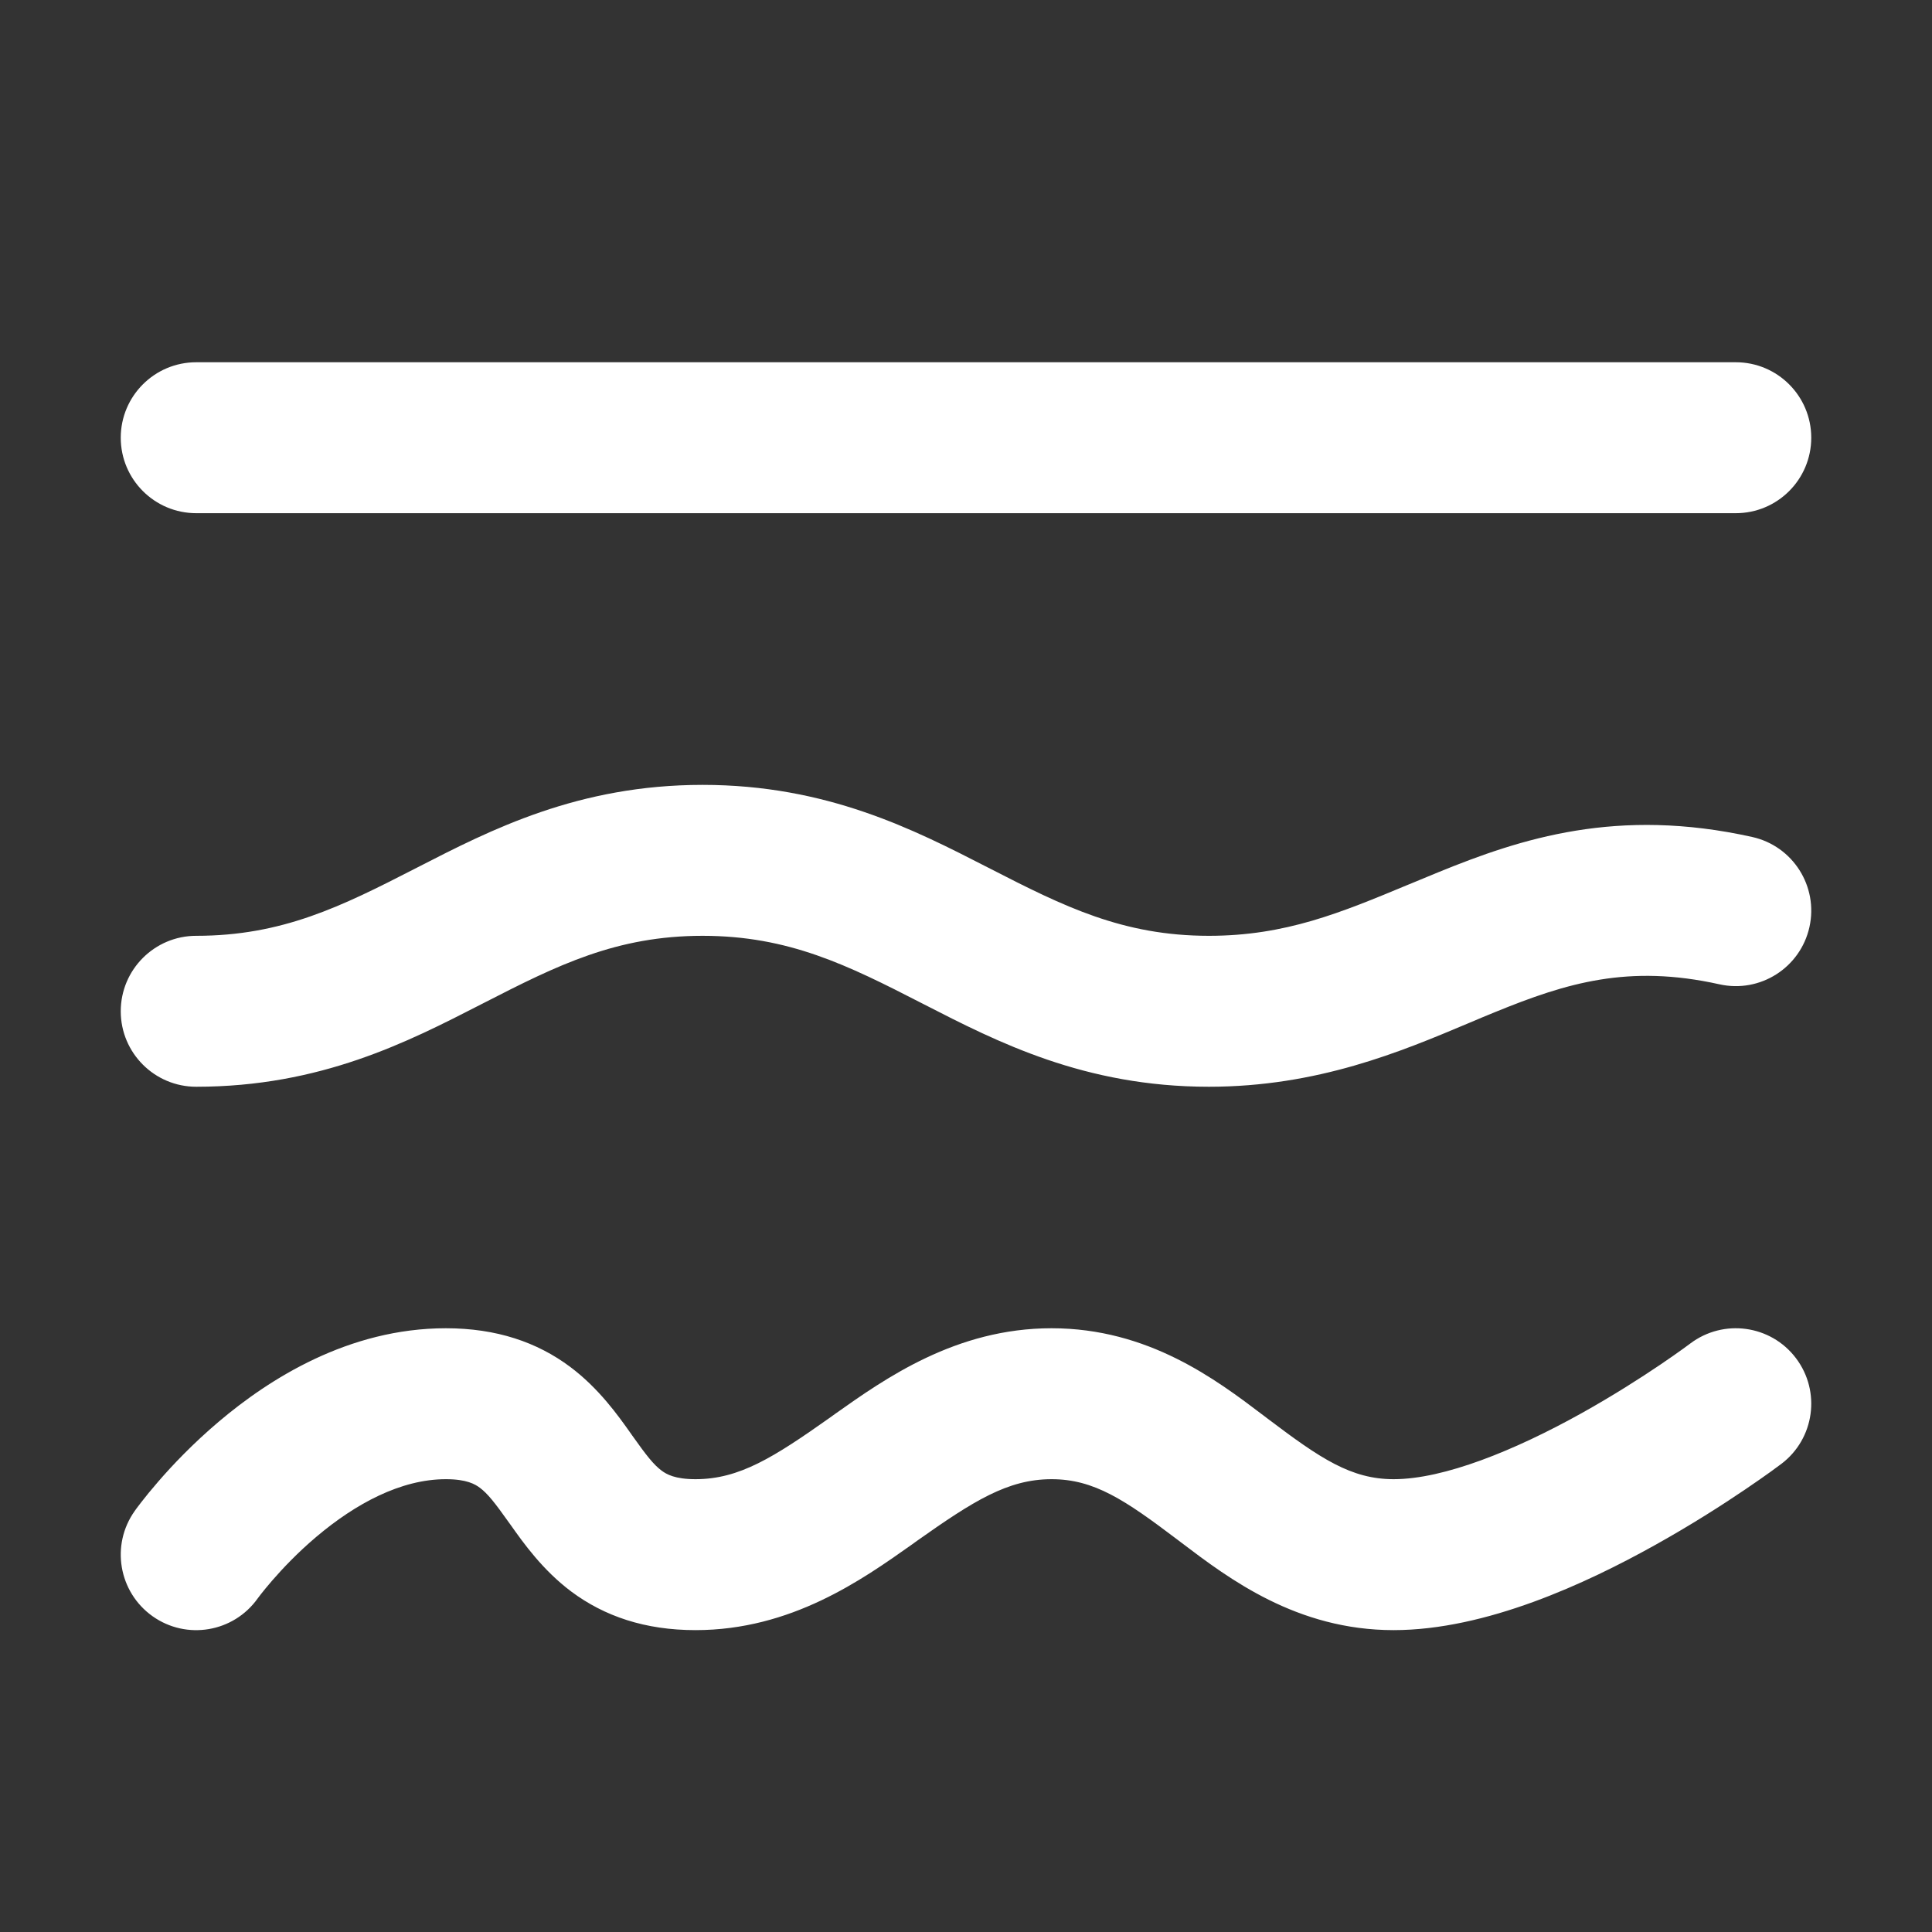 <svg width="32" height="32" viewBox="0 0 32 32" fill="none" xmlns="http://www.w3.org/2000/svg">
<rect x="0" y="0" width="32" height="32" fill="#333333" stroke="none"/>
<path d="M2 7.25C2 6.56 2.56 6 3.25 6H28.75C29.441 6 30 6.56 30 7.25C30 7.94 29.441 8.5 28.75 8.5H3.25C2.56 8.5 2 7.94 2 7.25ZM15.308 16.637C16.517 17.257 17.963 18 20.023 18C21.824 18 23.206 17.418 24.321 16.948C24.474 16.883 24.623 16.82 24.767 16.762C25.948 16.28 26.972 15.968 28.478 16.303C29.152 16.454 29.82 16.029 29.97 15.355C30.12 14.681 29.696 14.013 29.022 13.863C26.788 13.366 25.196 13.887 23.823 14.447C23.654 14.516 23.491 14.584 23.332 14.65L23.331 14.65C22.205 15.119 21.291 15.5 20.023 15.5C18.597 15.5 17.619 15.013 16.401 14.388L16.352 14.363C15.143 13.743 13.697 13 11.637 13C9.577 13 8.13 13.743 6.922 14.363L6.873 14.388C5.655 15.013 4.677 15.5 3.25 15.5C2.56 15.5 2 16.06 2 16.75C2 17.44 2.56 18 3.25 18C5.31 18 6.757 17.257 7.965 16.637L8.014 16.612C9.232 15.987 10.21 15.5 11.637 15.5C13.063 15.5 14.042 15.987 15.259 16.612L15.308 16.637ZM2.231 25.027C1.831 25.59 1.964 26.37 2.527 26.77C3.089 27.169 3.868 27.037 4.268 26.475C4.284 26.453 4.301 26.431 4.318 26.409C4.359 26.357 4.423 26.277 4.509 26.178C4.681 25.98 4.931 25.715 5.24 25.454C5.887 24.907 6.638 24.5 7.385 24.5C7.728 24.5 7.867 24.582 7.948 24.642C8.078 24.74 8.193 24.885 8.433 25.223L8.462 25.263C8.667 25.553 8.988 26.006 9.462 26.361C10.009 26.769 10.682 27 11.52 27C13.103 27 14.275 26.169 15.107 25.58L15.19 25.52C16.121 24.862 16.692 24.5 17.417 24.5C18.122 24.5 18.631 24.843 19.496 25.497L19.571 25.554C20.356 26.149 21.479 27 23.083 27C24.612 27 26.274 26.226 27.411 25.592C28.011 25.258 28.529 24.925 28.897 24.676C29.081 24.551 29.23 24.447 29.334 24.372C29.39 24.331 29.447 24.29 29.502 24.248L29.503 24.247L29.504 24.247C30.055 23.83 30.163 23.047 29.747 22.496C29.331 21.945 28.547 21.837 27.996 22.253C27.956 22.283 27.915 22.313 27.873 22.343C27.787 22.405 27.659 22.495 27.497 22.605C27.171 22.825 26.716 23.117 26.194 23.408C25.088 24.024 23.917 24.5 23.083 24.5C22.378 24.5 21.869 24.157 21.004 23.503L20.929 23.446C20.144 22.851 19.021 22 17.417 22C15.834 22 14.662 22.831 13.83 23.42L13.747 23.48C12.816 24.138 12.246 24.5 11.52 24.5C11.178 24.5 11.039 24.418 10.958 24.358C10.827 24.26 10.712 24.115 10.472 23.777L10.444 23.737C10.239 23.447 9.918 22.994 9.443 22.639C8.897 22.231 8.223 22 7.385 22C5.771 22 4.455 22.843 3.625 23.546C3.195 23.91 2.854 24.27 2.62 24.541C2.502 24.677 2.409 24.792 2.344 24.876C2.311 24.918 2.285 24.952 2.266 24.978L2.233 25.024L2.232 25.025C2.23 25.027 2.231 25.027 2.231 25.027Z" fill="#ffffff"/>
</svg>
